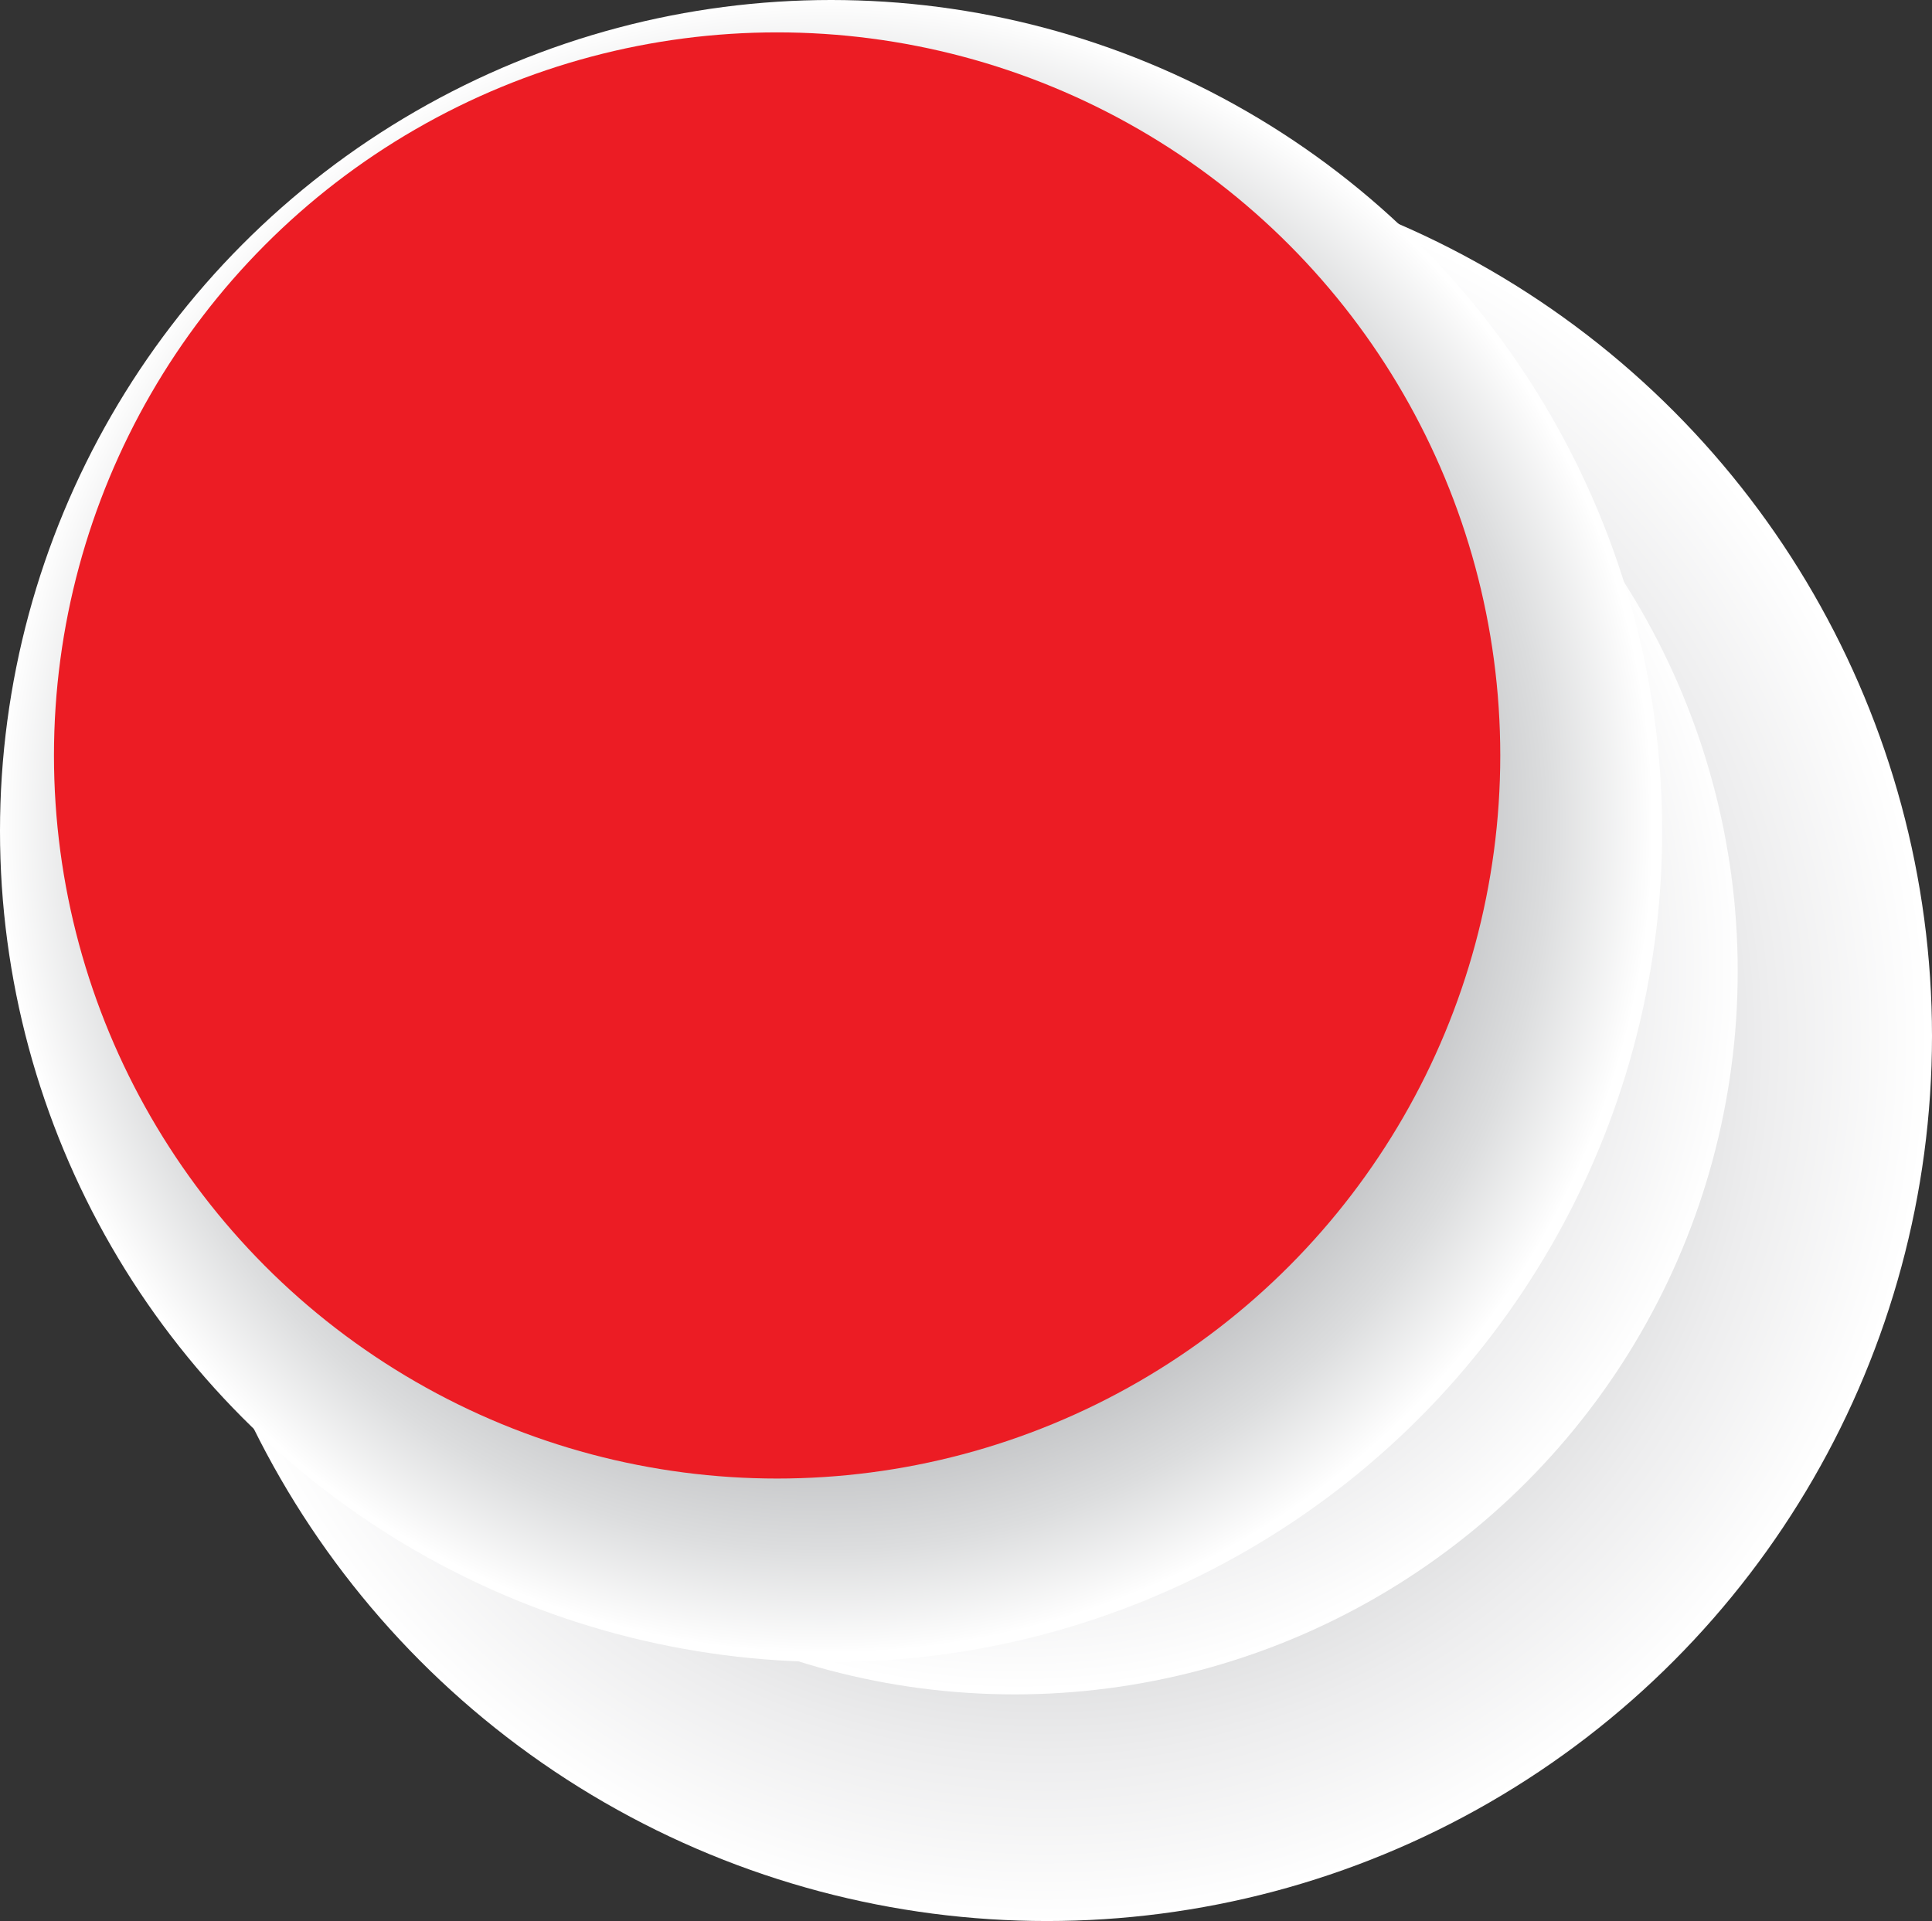 <!-- Generator: Adobe Illustrator 20.1.0, SVG Export Plug-In  -->
<svg version="1.1"
	 xmlns="http://www.w3.org/2000/svg" xmlns:xlink="http://www.w3.org/1999/xlink" xmlns:a="http://ns.adobe.com/AdobeSVGViewerExtensions/3.0/"
	 x="0px" y="0px" width="17.9px" height="17.8px" viewBox="0 0 17.9 17.8"
	 style="overflow:scroll;enable-background:new 0 0 17.9 17.8;" xml:space="preserve">
<rect x="0" y="0" width="17.9" height="17.8" fill="#333333" stroke="none"/>
<style type="text/css">
	.st0{fill:url(#SVGID_1_);}
	.st1{fill:url(#SVGID_2_);}
	.st2{fill:url(#SVGID_3_);}
	.st3{fill:#EC1C24;}
	.st4{fill:url(#SVGID_4_);}
	.st5{fill:url(#SVGID_5_);}
	.st6{fill:url(#SVGID_6_);}
</style>
<defs>
</defs>
<g>
	<g>
		<radialGradient id="SVGID_1_" cx="9.69" cy="9.633" r="8.176" gradientUnits="userSpaceOnUse">
			<stop  offset="0" style="stop-color:#808184"/>
			<stop  offset="0.447" style="stop-color:#BFC0C1"/>
			<stop  offset="0.815" style="stop-color:#EDEDEE"/>
			<stop  offset="1" style="stop-color:#FFFFFF"/>
		</radialGradient>
		<circle class="st0" cx="9.7" cy="9.6" r="8.2"/>
		<radialGradient id="SVGID_2_" cx="9.441" cy="8.961" r="6.698" gradientUnits="userSpaceOnUse">
			<stop  offset="0" style="stop-color:#808184"/>
			<stop  offset="0.447" style="stop-color:#BFC0C1"/>
			<stop  offset="0.815" style="stop-color:#EDEDEE"/>
			<stop  offset="1" style="stop-color:#FFFFFF"/>
		</radialGradient>
		<circle class="st1" cx="9.4" cy="9" r="6.7"/>
		<radialGradient id="SVGID_3_" cx="7.656" cy="7.656" r="7.656" gradientUnits="userSpaceOnUse">
			<stop  offset="0" style="stop-color:#919396"/>
			<stop  offset="0.274" style="stop-color:#949699"/>
			<stop  offset="0.454" style="stop-color:#9D9EA1"/>
			<stop  offset="0.608" style="stop-color:#ACADAF"/>
			<stop  offset="0.747" style="stop-color:#C1C2C4"/>
			<stop  offset="0.874" style="stop-color:#DCDDDE"/>
			<stop  offset="0.994" style="stop-color:#FDFDFD"/>
			<stop  offset="1" style="stop-color:#FFFFFF"/>
		</radialGradient>
		<circle class="st2" cx="7.7" cy="7.7" r="7.7"/>
	</g>
	<circle class="st3" cx="7.2" cy="7" r="6.7"/>
</g>
</svg>
